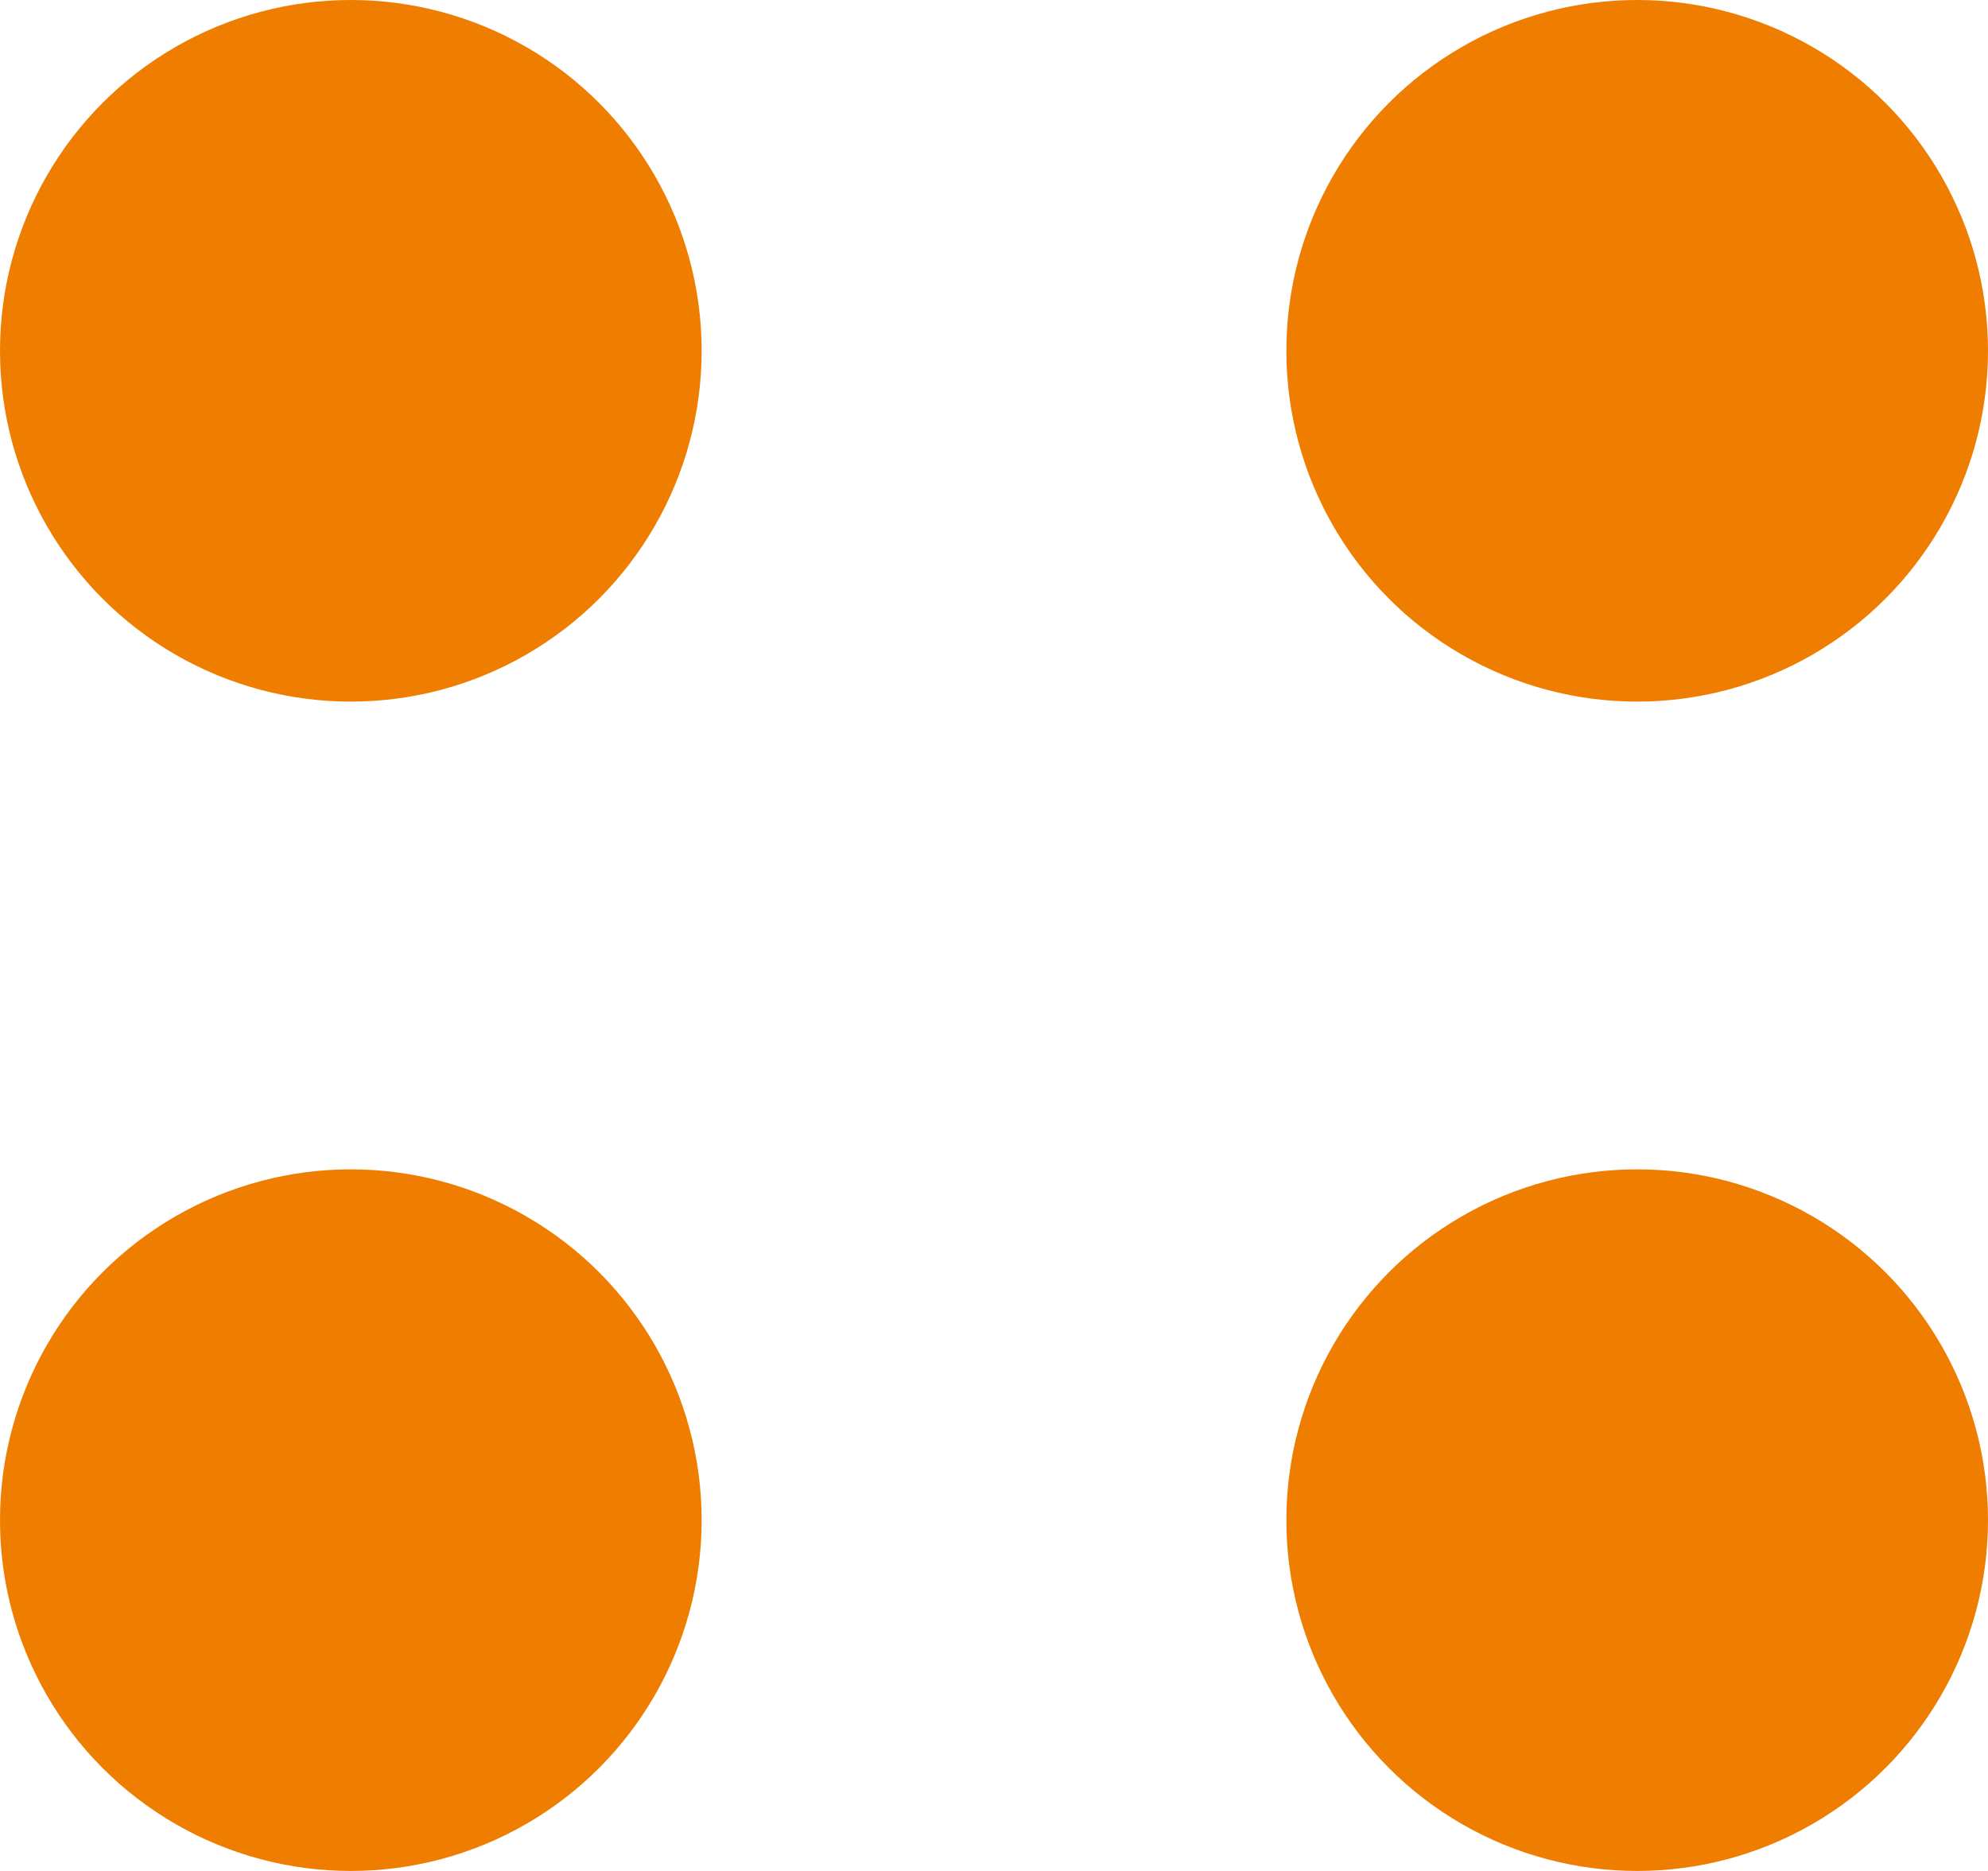 <svg width="17" height="16" viewBox="0 0 17 16" fill="none" xmlns="http://www.w3.org/2000/svg">
<circle cx="3" cy="3" r="3" fill="#EF7D00"/>
<circle cx="14" cy="3" r="3" fill="#EF7D00"/>
<circle cx="3" cy="13" r="3" fill="#EF7D00"/>
<circle cx="14" cy="13" r="3" fill="#EF7D00"/>
</svg>
